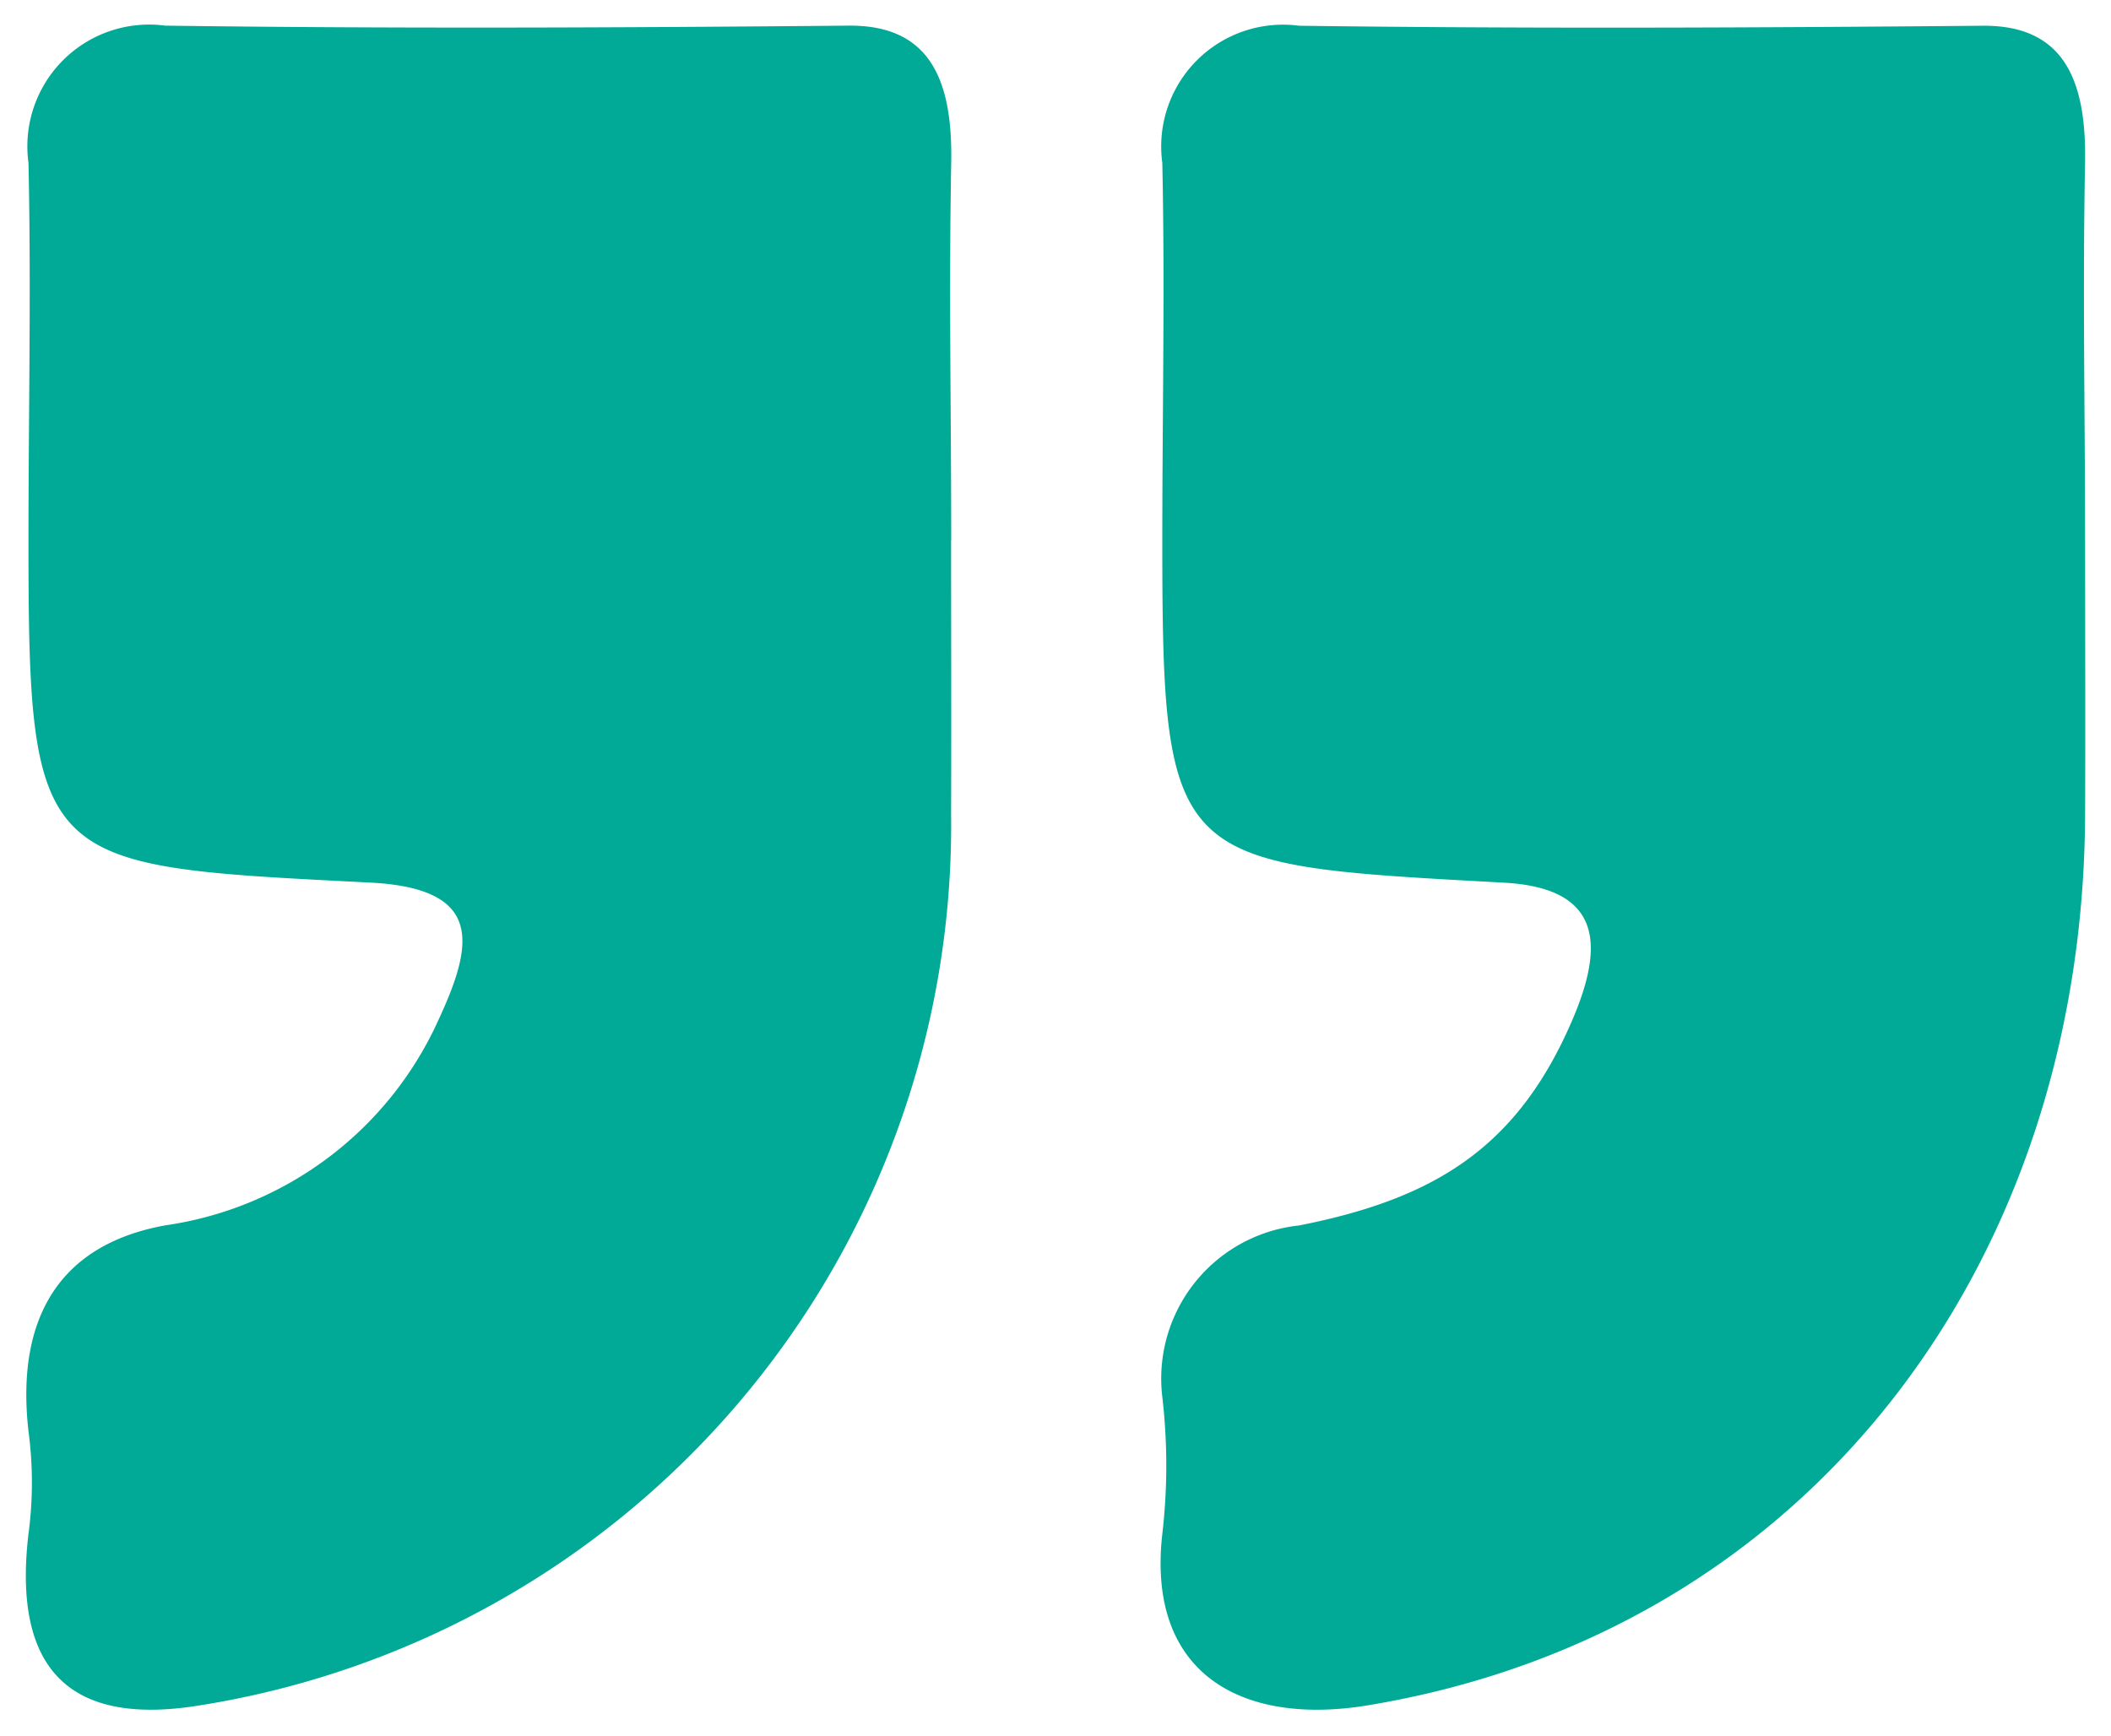 <svg xmlns="http://www.w3.org/2000/svg" width="40.999" height="33.711" viewBox="0 0 40.999 33.711">
    <defs>
        <style>
            .cls-1{fill:#00aa96;stroke:transparent;stroke-miterlimit:10}
        </style>
    </defs>
    <g id="Group_7655" transform="translate(.558 .613)">
        <path id="Path_19" d="M656.563 373.055c0 1.739.007 3.587 0 5.326-.031 8.741-5.378 15.9-13.939 17.31-2.432.4-4.291-.608-3.983-3.329a11.562 11.562 0 0 0 0-2.663 2.99 2.99 0 0 1 2.655-3.329c2.623-.519 4.24-1.5 5.31-3.995.638-1.488.548-2.56-1.327-2.663-6.43-.355-6.639-.28-6.638-6.658 0-2.416.052-4.909 0-7.323a2.365 2.365 0 0 1 2.655-2.663c4.431.059 8.844.039 13.275 0 1.6-.015 2.02 1.083 1.991 2.663-.048 2.608 0 4.714 0 7.323z" class="cls-1" transform="translate(-616.625 -363.181)"/>
        <path id="Path_20" d="M691.879 373.057c0 1.74.006 3.586 0 5.326a17.311 17.311 0 0 1-14.6 17.31c-2.454.4-3.638-.632-3.319-3.329a7.553 7.553 0 0 0 0-2c-.232-2.046.479-3.6 2.655-3.995a6.9 6.9 0 0 0 5.31-3.995c.673-1.455.892-2.55-1.328-2.663-6.418-.328-6.639-.254-6.637-6.658 0-2.416.054-4.909 0-7.323a2.365 2.365 0 0 1 2.655-2.663c4.43.06 8.843.04 13.275 0 1.606-.014 2.02 1.094 1.991 2.663-.047 2.609 0 4.714 0 7.323z" class="cls-1" transform="translate(-673.965 -363.182)"/>
    </g>
</svg>
